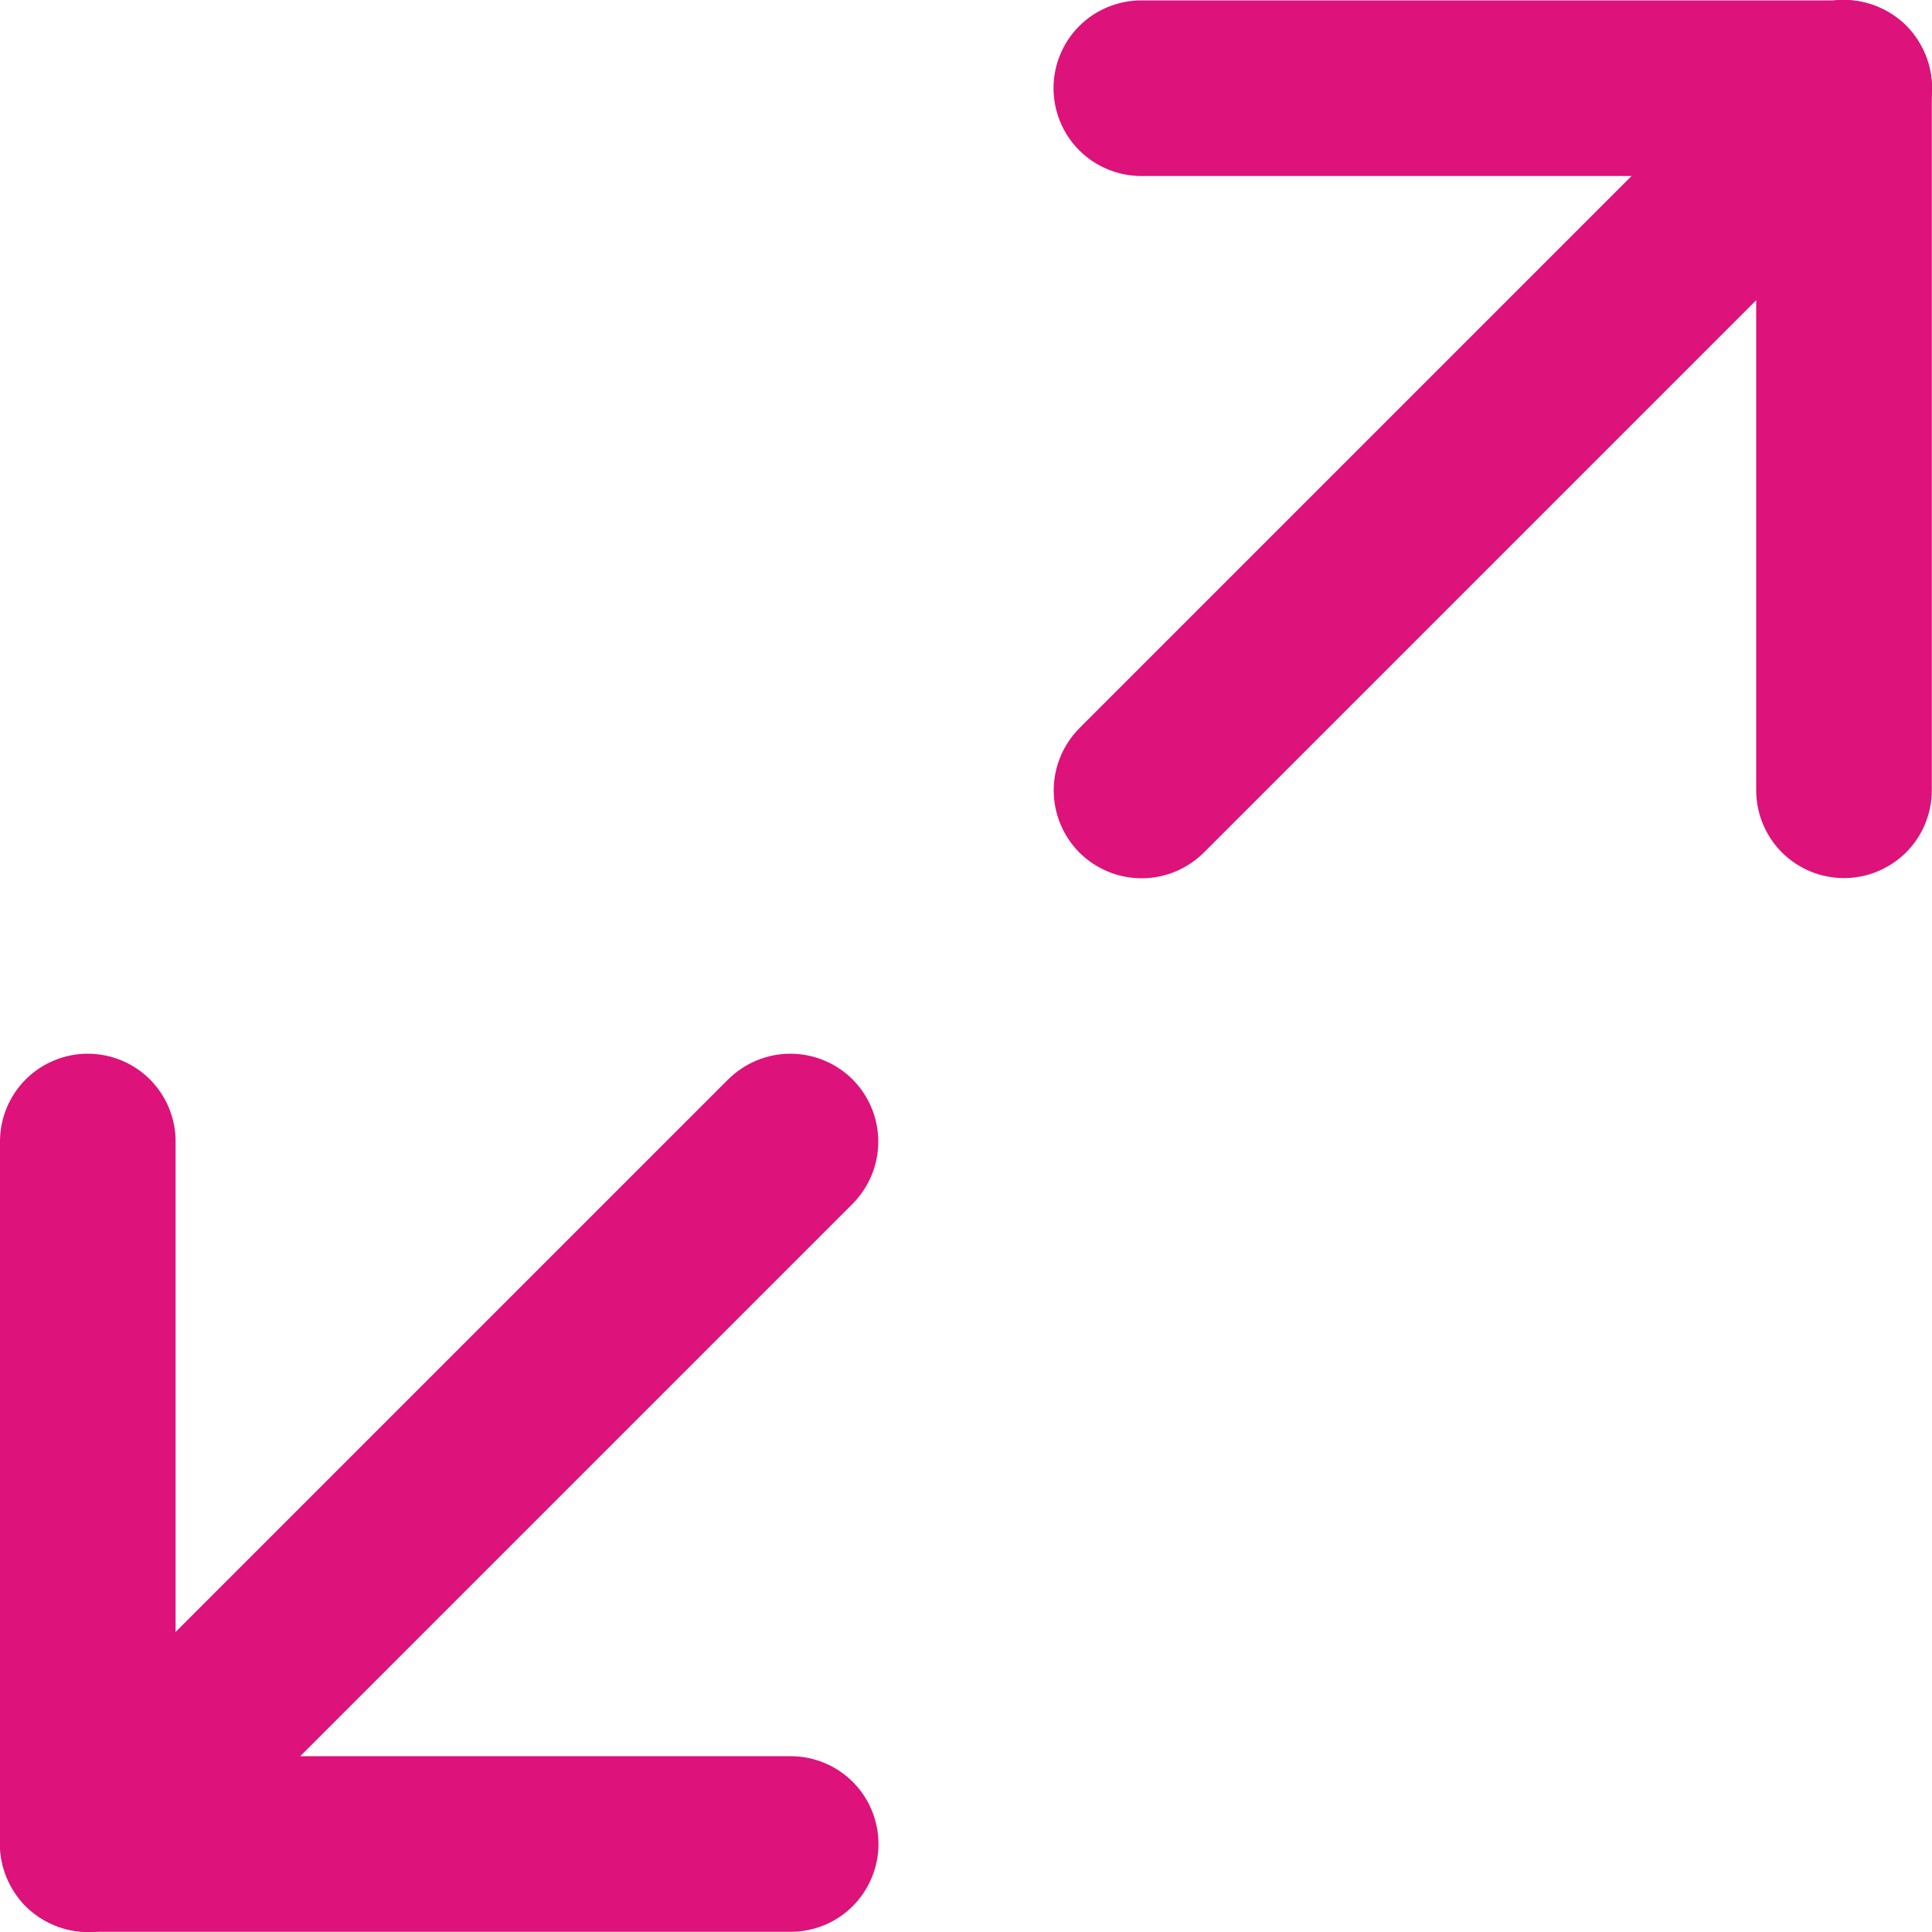 <svg width="10" height="10" viewBox="0 0 10 10" fill="none" xmlns="http://www.w3.org/2000/svg">
<path d="M6.231 4.413C6.145 4.498 6.03 4.546 5.909 4.546C5.788 4.546 5.673 4.498 5.587 4.413C5.502 4.327 5.454 4.212 5.454 4.091C5.454 3.97 5.502 3.855 5.587 3.769L9.223 0.133C9.265 0.091 9.316 0.058 9.371 0.035C9.426 0.012 9.485 0 9.545 0C9.605 0 9.664 0.012 9.719 0.035C9.774 0.058 9.824 0.091 9.867 0.133C9.909 0.176 9.942 0.226 9.965 0.281C9.988 0.336 10 0.395 10 0.455C10 0.515 9.988 0.574 9.965 0.629C9.942 0.684 9.909 0.735 9.867 0.777L6.231 4.413ZM0.777 9.867C0.735 9.909 0.684 9.942 0.629 9.965C0.574 9.988 0.515 10 0.455 10C0.395 10 0.336 9.988 0.281 9.965C0.226 9.942 0.176 9.909 0.133 9.867C0.091 9.824 0.058 9.774 0.035 9.719C0.012 9.664 0 9.605 0 9.545C0 9.485 0.012 9.426 0.035 9.371C0.058 9.316 0.091 9.265 0.133 9.223L3.769 5.587C3.855 5.502 3.97 5.454 4.091 5.454C4.212 5.454 4.327 5.502 4.413 5.587C4.498 5.673 4.546 5.788 4.546 5.909C4.546 6.03 4.498 6.145 4.413 6.231L0.777 9.867Z" fill="#DD127A"/>
<path d="M0.456 9.999C0.336 9.999 0.22 9.951 0.135 9.866C0.05 9.78 0.002 9.665 0.002 9.544C0.002 9.424 0.05 9.308 0.135 9.223C0.22 9.138 0.336 9.09 0.456 9.09H4.092C4.213 9.09 4.329 9.138 4.414 9.223C4.499 9.308 4.547 9.424 4.547 9.544C4.547 9.665 4.499 9.78 4.414 9.866C4.329 9.951 4.213 9.999 4.092 9.999H0.456Z" fill="#DD127A"/>
<path d="M0.909 9.544C0.909 9.665 0.861 9.78 0.776 9.866C0.691 9.951 0.575 9.999 0.454 9.999C0.334 9.999 0.218 9.951 0.133 9.866C0.048 9.78 0 9.665 0 9.544V5.908C0 5.788 0.048 5.672 0.133 5.587C0.218 5.502 0.334 5.454 0.454 5.454C0.575 5.454 0.691 5.502 0.776 5.587C0.861 5.672 0.909 5.788 0.909 5.908V9.544ZM9.999 4.09C9.999 4.211 9.951 4.327 9.866 4.412C9.78 4.497 9.665 4.545 9.544 4.545C9.424 4.545 9.308 4.497 9.223 4.412C9.138 4.327 9.09 4.211 9.09 4.09V0.454C9.09 0.334 9.138 0.218 9.223 0.133C9.308 0.048 9.424 0 9.544 0C9.665 0 9.78 0.048 9.866 0.133C9.951 0.218 9.999 0.334 9.999 0.454V4.09Z" fill="#DD127A"/>
<path d="M5.908 0.911C5.787 0.911 5.671 0.863 5.586 0.778C5.501 0.693 5.453 0.577 5.453 0.456C5.453 0.336 5.501 0.22 5.586 0.135C5.671 0.05 5.787 0.002 5.908 0.002H9.544C9.664 0.002 9.78 0.05 9.865 0.135C9.95 0.22 9.998 0.336 9.998 0.456C9.998 0.577 9.95 0.693 9.865 0.778C9.78 0.863 9.664 0.911 9.544 0.911H5.908Z" fill="#DD127A"/>
</svg>